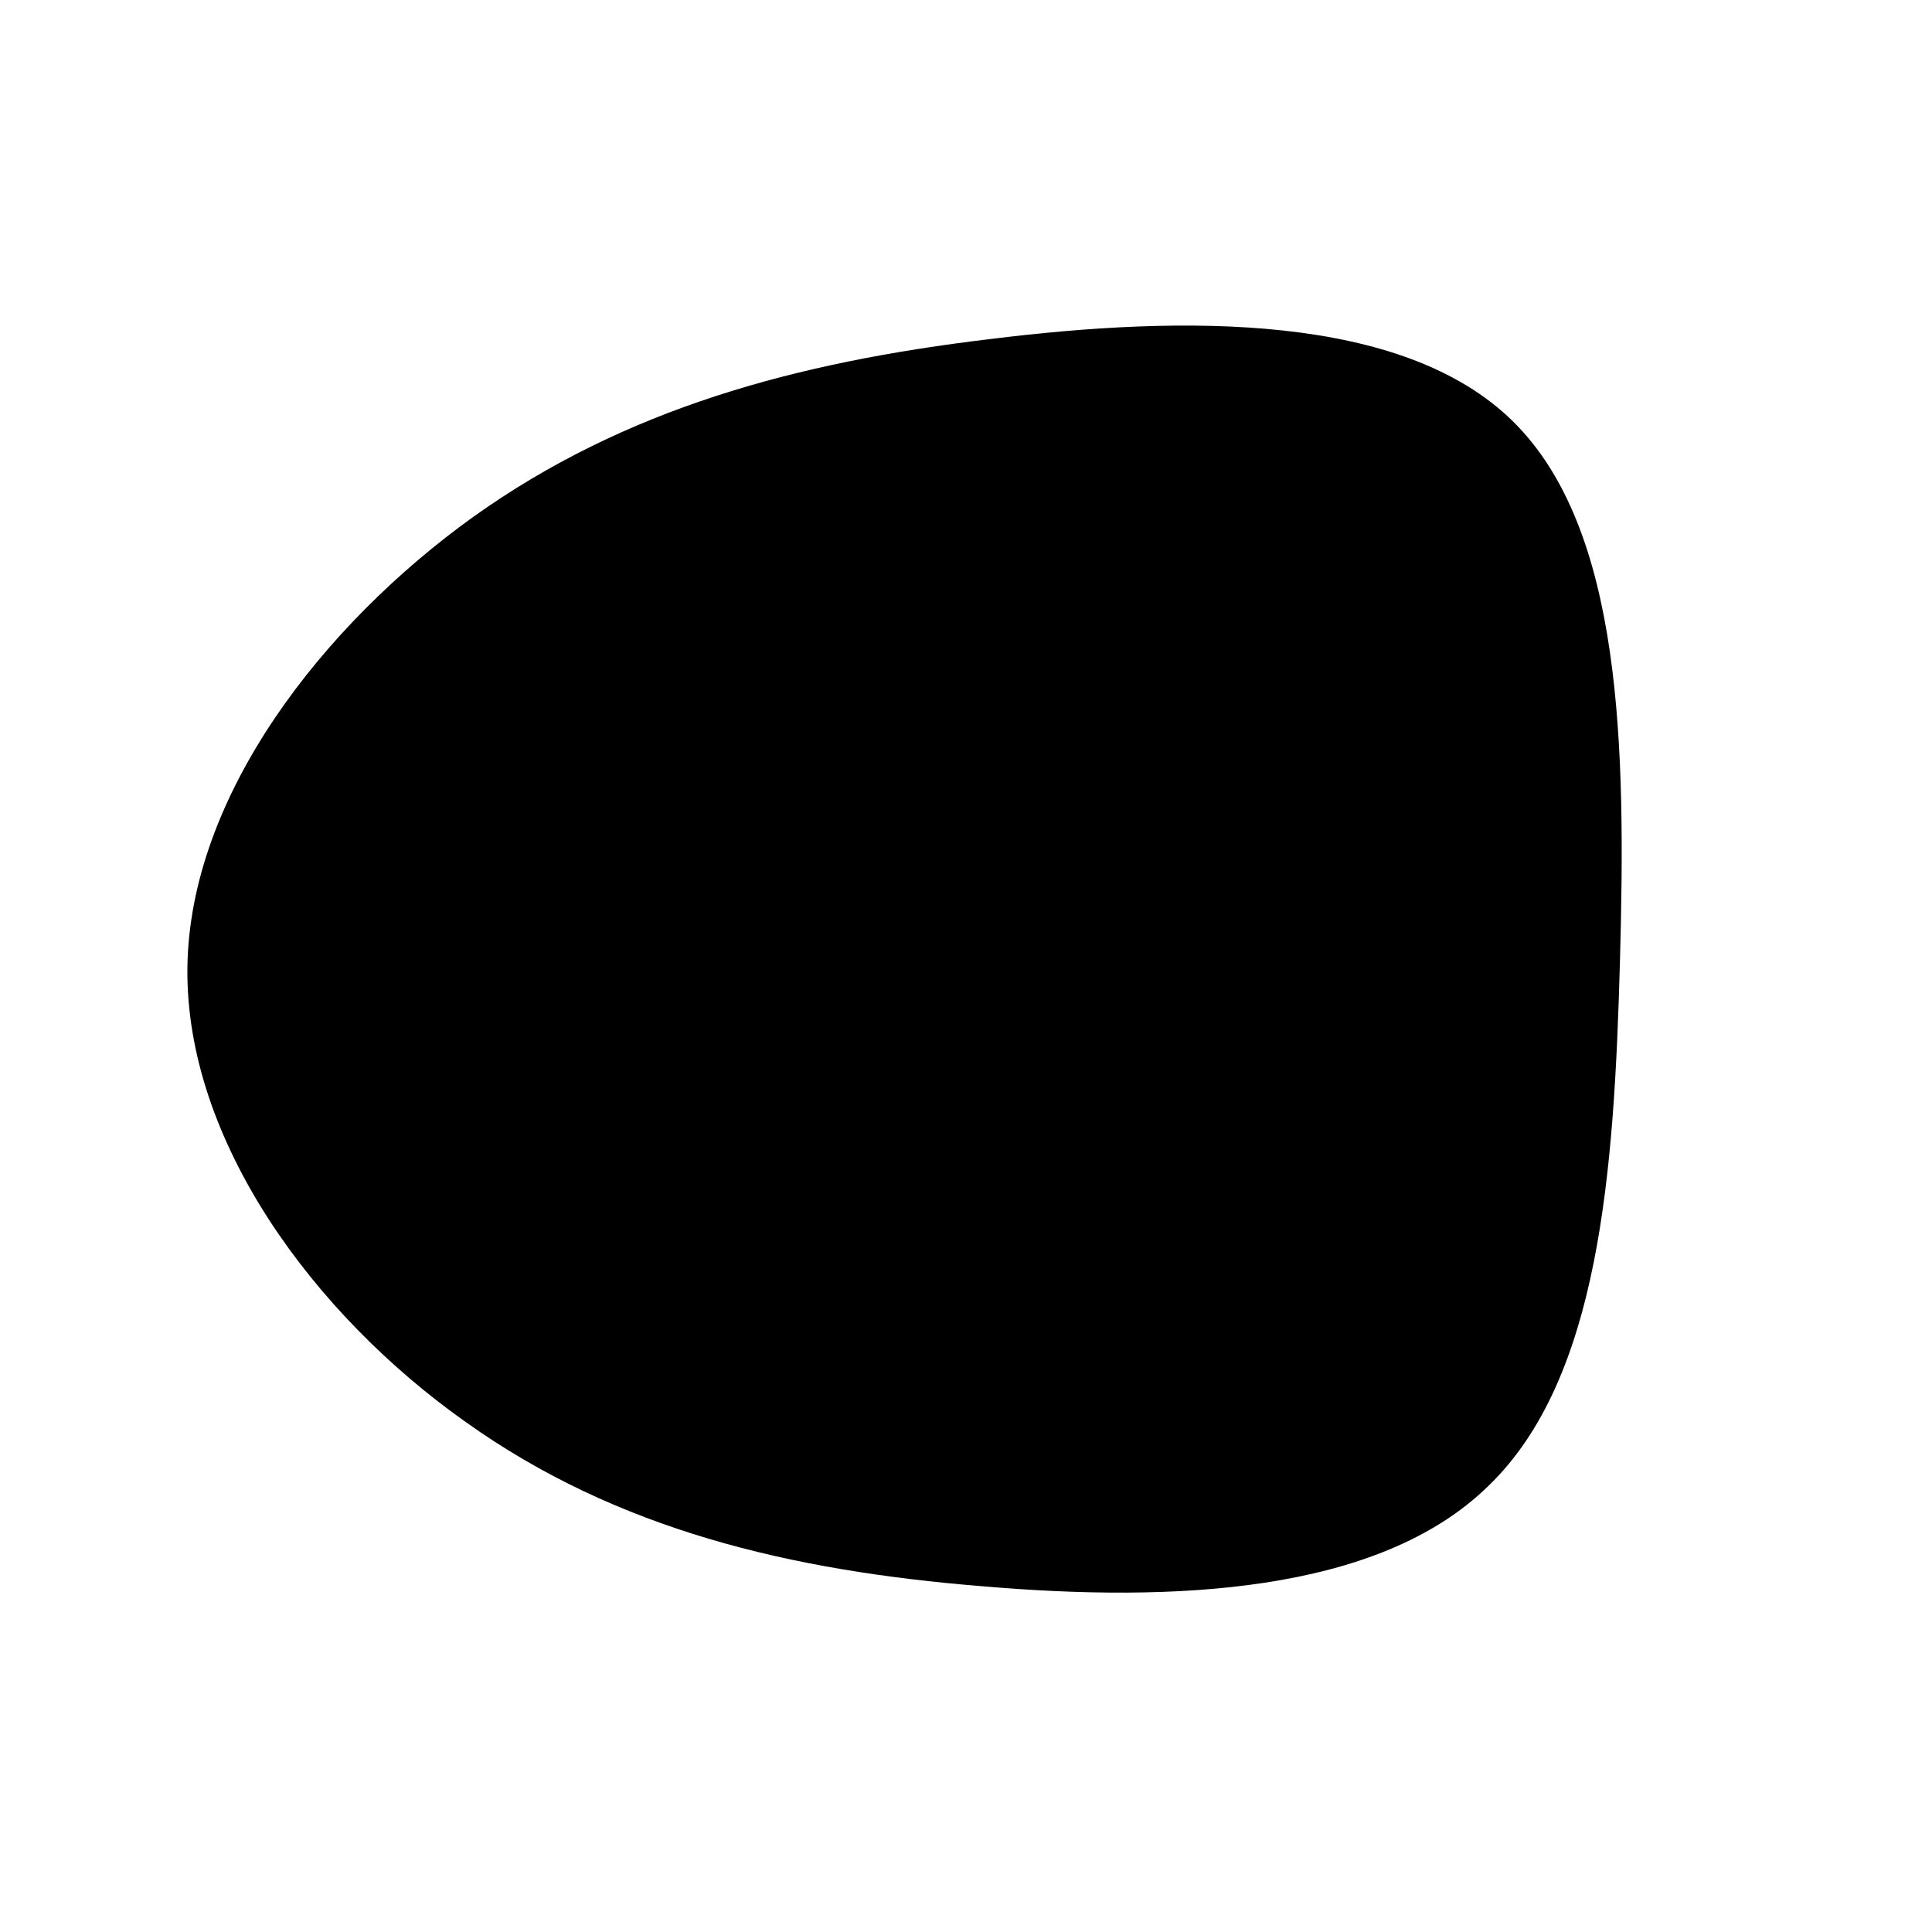 <?xml version="1.0" standalone="no"?>
<svg viewBox="0 0 200 200" xmlns="http://www.w3.org/2000/svg">
  <path fill="#000000" d="M56.6,-56.4C68,-45.2,68.3,-22.6,67.7,-0.6C67.1,21.3,65.6,42.7,54.1,53.8C42.7,65,21.3,65.9,1.6,64.2C-18.1,62.6,-36.1,58.4,-51.8,47.2C-67.5,36.1,-80.8,18.1,-80.6,0.2C-80.4,-17.6,-66.6,-35.3,-51,-46.5C-35.3,-57.7,-17.6,-62.5,2.5,-64.9C22.6,-67.4,45.2,-67.6,56.6,-56.4Z" transform="translate(100 100)" />
</svg>
